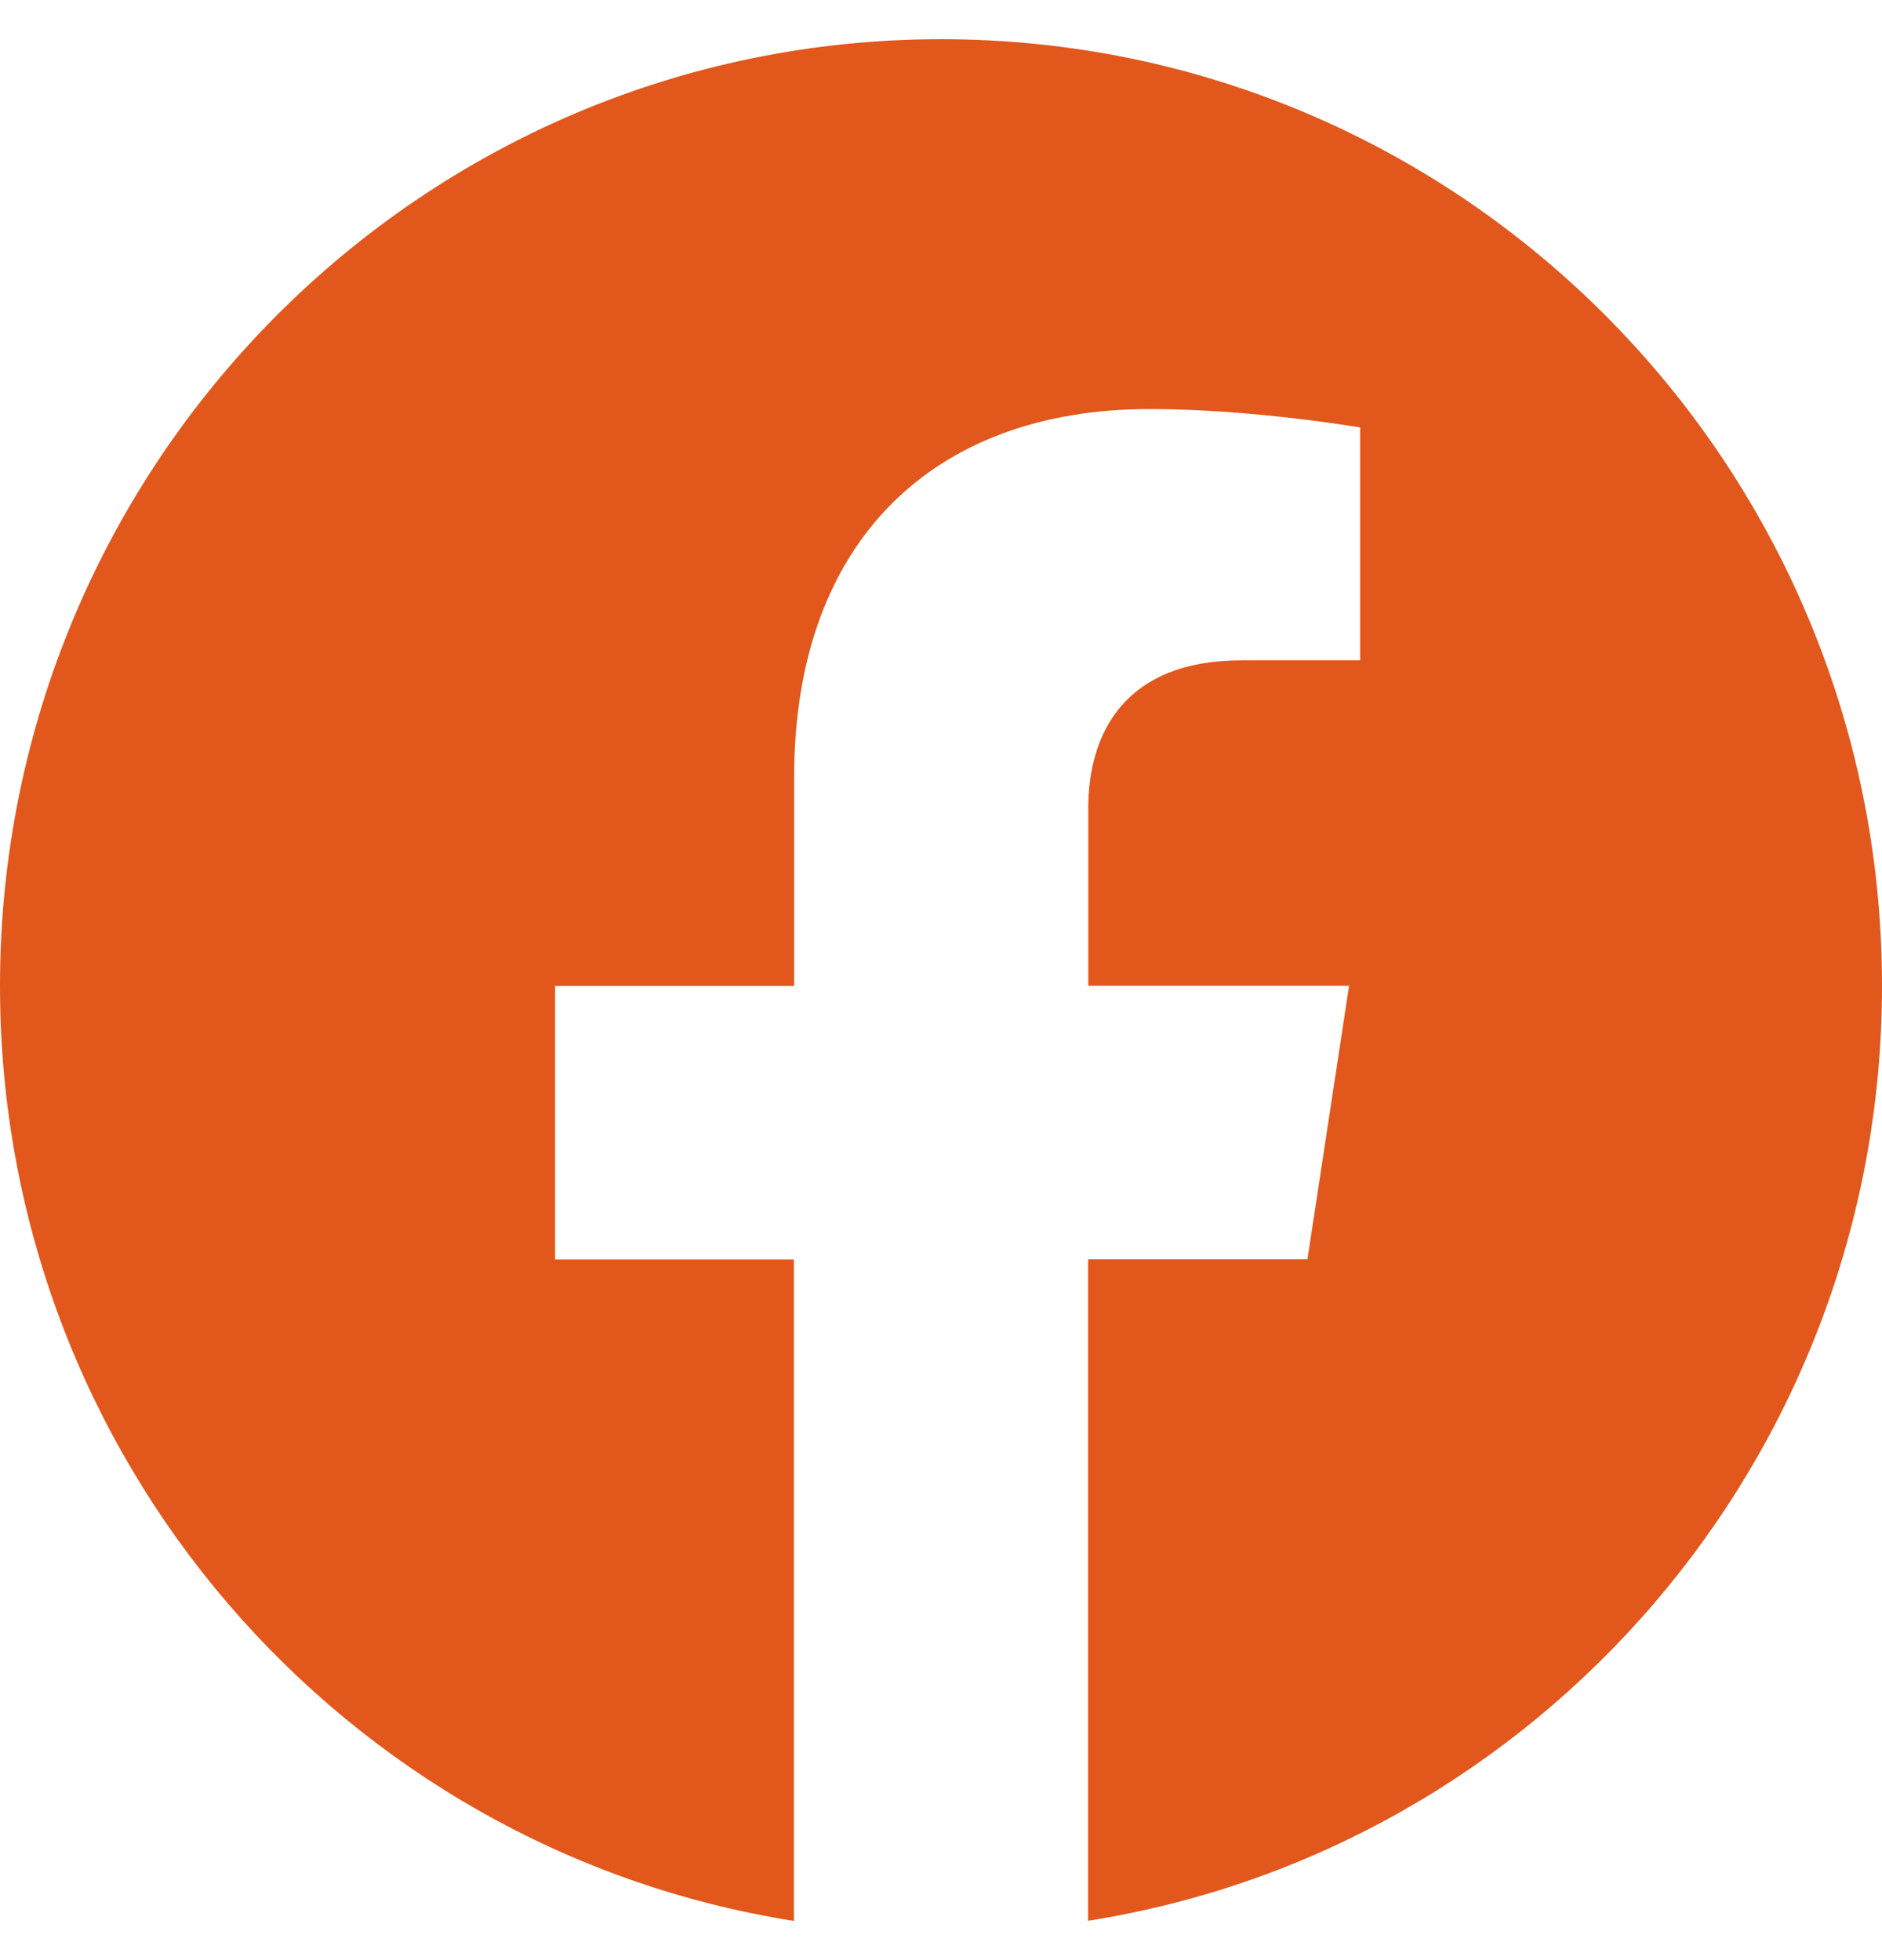 <svg width="24" height="25" viewBox="0 0 24 25" fill="none" xmlns="http://www.w3.org/2000/svg">
<path d="M24 12.573C24 5.905 18.628 0.5 12.002 0.5C5.372 0.501 0 5.905 0 12.575C0 18.6 4.388 23.594 10.124 24.5V16.064H7.079V12.575H10.127V9.913C10.127 6.888 11.919 5.217 14.659 5.217C15.973 5.217 17.345 5.452 17.345 5.452V8.422H15.832C14.343 8.422 13.878 9.353 13.878 10.309V12.573H17.204L16.673 16.062H13.876V24.498C19.611 23.593 24 18.598 24 12.573Z" fill="#E2571C"/>
</svg>
